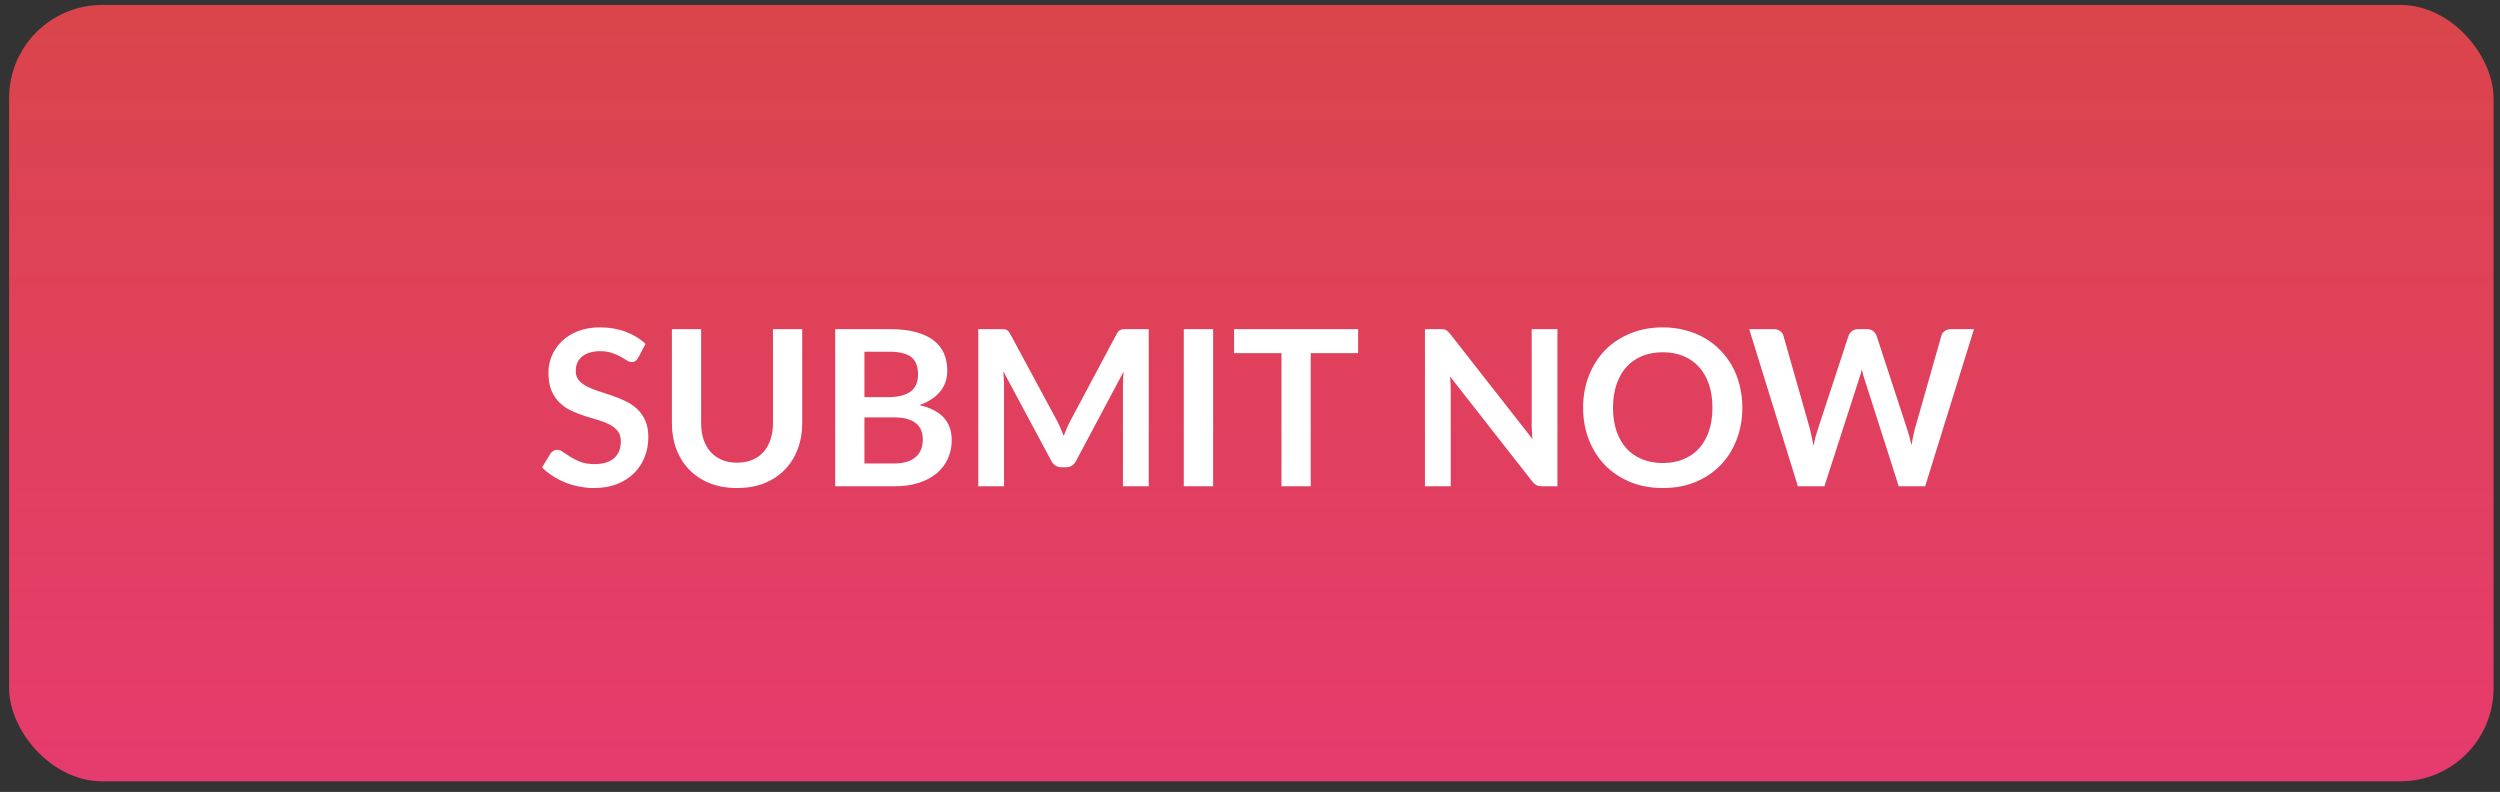 <svg width="161" height="51" viewBox="0 0 161 51" fill="none" xmlns="http://www.w3.org/2000/svg">
<rect x="0" y="0" width="161" height="51" fill="#333333" stroke="none"/>
<rect x="0.585" y="0.317" width="160" height="50" rx="6" fill="url(#paint0_linear)"/>
<path d="M41.102 23.036C41.046 23.134 40.986 23.206 40.92 23.253C40.86 23.295 40.783 23.316 40.689 23.316C40.591 23.316 40.484 23.281 40.367 23.211C40.255 23.136 40.12 23.055 39.961 22.966C39.803 22.877 39.616 22.798 39.401 22.728C39.191 22.653 38.942 22.616 38.652 22.616C38.391 22.616 38.162 22.649 37.966 22.714C37.77 22.775 37.605 22.861 37.469 22.973C37.339 23.085 37.241 23.22 37.175 23.379C37.11 23.533 37.077 23.703 37.077 23.89C37.077 24.128 37.143 24.326 37.273 24.485C37.409 24.644 37.586 24.779 37.805 24.891C38.025 25.003 38.274 25.103 38.554 25.192C38.834 25.281 39.121 25.376 39.415 25.479C39.709 25.577 39.996 25.694 40.276 25.829C40.556 25.96 40.806 26.128 41.025 26.333C41.245 26.534 41.42 26.781 41.55 27.075C41.686 27.369 41.753 27.726 41.753 28.146C41.753 28.603 41.674 29.033 41.515 29.434C41.361 29.831 41.133 30.178 40.829 30.477C40.531 30.771 40.164 31.004 39.73 31.177C39.296 31.345 38.799 31.429 38.239 31.429C37.917 31.429 37.6 31.396 37.287 31.331C36.975 31.27 36.674 31.182 36.384 31.065C36.1 30.948 35.831 30.808 35.579 30.645C35.327 30.482 35.103 30.3 34.907 30.099L35.46 29.196C35.507 29.131 35.568 29.077 35.642 29.035C35.717 28.988 35.796 28.965 35.88 28.965C35.997 28.965 36.123 29.014 36.258 29.112C36.394 29.205 36.555 29.31 36.741 29.427C36.928 29.544 37.145 29.651 37.392 29.749C37.644 29.842 37.945 29.889 38.295 29.889C38.832 29.889 39.247 29.763 39.541 29.511C39.835 29.254 39.982 28.888 39.982 28.412C39.982 28.146 39.915 27.929 39.779 27.761C39.649 27.593 39.474 27.453 39.254 27.341C39.035 27.224 38.785 27.126 38.505 27.047C38.225 26.968 37.941 26.881 37.651 26.788C37.362 26.695 37.077 26.583 36.797 26.452C36.517 26.321 36.268 26.151 36.048 25.941C35.829 25.731 35.652 25.47 35.516 25.157C35.386 24.84 35.32 24.45 35.32 23.988C35.32 23.619 35.393 23.26 35.537 22.91C35.687 22.56 35.901 22.25 36.181 21.979C36.461 21.708 36.807 21.491 37.217 21.328C37.628 21.165 38.099 21.083 38.631 21.083C39.229 21.083 39.779 21.176 40.283 21.363C40.787 21.55 41.217 21.811 41.571 22.147L41.102 23.036ZM47.47 29.798C47.834 29.798 48.158 29.737 48.443 29.616C48.732 29.495 48.975 29.324 49.171 29.105C49.367 28.886 49.516 28.62 49.619 28.307C49.726 27.994 49.78 27.644 49.78 27.257V21.195H51.663V27.257C51.663 27.859 51.565 28.417 51.369 28.93C51.178 29.439 50.9 29.88 50.536 30.253C50.177 30.622 49.738 30.911 49.22 31.121C48.702 31.326 48.119 31.429 47.47 31.429C46.817 31.429 46.231 31.326 45.713 31.121C45.195 30.911 44.754 30.622 44.39 30.253C44.031 29.88 43.753 29.439 43.557 28.93C43.366 28.417 43.27 27.859 43.27 27.257V21.195H45.153V27.25C45.153 27.637 45.204 27.987 45.307 28.3C45.414 28.613 45.566 28.881 45.762 29.105C45.963 29.324 46.205 29.495 46.49 29.616C46.779 29.737 47.106 29.798 47.47 29.798ZM57.574 29.847C57.923 29.847 58.218 29.805 58.456 29.721C58.694 29.637 58.883 29.525 59.023 29.385C59.167 29.245 59.27 29.082 59.331 28.895C59.396 28.708 59.428 28.51 59.428 28.3C59.428 28.081 59.394 27.885 59.324 27.712C59.254 27.535 59.144 27.385 58.995 27.264C58.845 27.138 58.651 27.042 58.413 26.977C58.18 26.912 57.898 26.879 57.566 26.879H55.669V29.847H57.574ZM55.669 22.651V25.577H57.167C57.812 25.577 58.297 25.46 58.623 25.227C58.955 24.994 59.12 24.623 59.12 24.114C59.12 23.587 58.971 23.211 58.672 22.987C58.374 22.763 57.907 22.651 57.273 22.651H55.669ZM57.273 21.195C57.935 21.195 58.502 21.258 58.974 21.384C59.445 21.51 59.83 21.69 60.129 21.923C60.432 22.156 60.654 22.439 60.794 22.77C60.934 23.101 61.004 23.475 61.004 23.89C61.004 24.128 60.968 24.357 60.898 24.576C60.828 24.791 60.719 24.994 60.569 25.185C60.425 25.372 60.238 25.542 60.01 25.696C59.785 25.85 59.517 25.981 59.205 26.088C60.595 26.401 61.291 27.152 61.291 28.342C61.291 28.771 61.209 29.168 61.045 29.532C60.882 29.896 60.644 30.211 60.331 30.477C60.019 30.738 59.634 30.944 59.176 31.093C58.719 31.242 58.197 31.317 57.608 31.317H53.786V21.195H57.273ZM73.977 21.195V31.317H72.318V24.779C72.318 24.518 72.332 24.235 72.36 23.932L69.301 29.679C69.157 29.954 68.935 30.092 68.636 30.092H68.37C68.072 30.092 67.85 29.954 67.705 29.679L64.611 23.911C64.625 24.065 64.637 24.217 64.646 24.366C64.656 24.515 64.66 24.653 64.66 24.779V31.317H63.001V21.195H64.422C64.506 21.195 64.579 21.197 64.639 21.202C64.7 21.207 64.754 21.218 64.8 21.237C64.852 21.256 64.896 21.286 64.933 21.328C64.975 21.37 65.015 21.426 65.052 21.496L68.083 27.117C68.163 27.266 68.235 27.42 68.3 27.579C68.37 27.738 68.438 27.901 68.503 28.069C68.569 27.896 68.636 27.731 68.706 27.572C68.776 27.409 68.851 27.252 68.93 27.103L71.919 21.496C71.957 21.426 71.996 21.37 72.038 21.328C72.08 21.286 72.125 21.256 72.171 21.237C72.223 21.218 72.279 21.207 72.339 21.202C72.4 21.197 72.472 21.195 72.556 21.195H73.977ZM78.126 31.317H76.236V21.195H78.126V31.317ZM87.462 22.742H84.41V31.317H82.527V22.742H79.475V21.195H87.462V22.742ZM100.3 21.195V31.317H99.334C99.185 31.317 99.059 31.294 98.956 31.247C98.858 31.196 98.762 31.112 98.669 30.995L93.384 24.247C93.412 24.555 93.426 24.84 93.426 25.101V31.317H91.767V21.195H92.754C92.833 21.195 92.901 21.2 92.957 21.209C93.018 21.214 93.069 21.228 93.111 21.251C93.158 21.27 93.202 21.3 93.244 21.342C93.286 21.379 93.333 21.431 93.384 21.496L98.69 28.272C98.676 28.109 98.664 27.948 98.655 27.789C98.646 27.63 98.641 27.483 98.641 27.348V21.195H100.3ZM112.207 26.256C112.207 26.998 112.083 27.686 111.836 28.321C111.593 28.951 111.248 29.497 110.8 29.959C110.352 30.421 109.813 30.783 109.183 31.044C108.553 31.301 107.853 31.429 107.083 31.429C106.318 31.429 105.62 31.301 104.99 31.044C104.36 30.783 103.819 30.421 103.366 29.959C102.918 29.497 102.57 28.951 102.323 28.321C102.076 27.686 101.952 26.998 101.952 26.256C101.952 25.514 102.076 24.828 102.323 24.198C102.57 23.563 102.918 23.015 103.366 22.553C103.819 22.091 104.36 21.732 104.99 21.475C105.62 21.214 106.318 21.083 107.083 21.083C107.596 21.083 108.079 21.144 108.532 21.265C108.985 21.382 109.4 21.55 109.778 21.769C110.156 21.984 110.494 22.247 110.793 22.56C111.096 22.868 111.353 23.213 111.563 23.596C111.773 23.979 111.932 24.394 112.039 24.842C112.151 25.29 112.207 25.761 112.207 26.256ZM110.282 26.256C110.282 25.701 110.207 25.204 110.058 24.765C109.909 24.322 109.696 23.946 109.421 23.638C109.146 23.33 108.81 23.094 108.413 22.931C108.021 22.768 107.578 22.686 107.083 22.686C106.588 22.686 106.143 22.768 105.746 22.931C105.354 23.094 105.018 23.33 104.738 23.638C104.463 23.946 104.25 24.322 104.101 24.765C103.952 25.204 103.877 25.701 103.877 26.256C103.877 26.811 103.952 27.311 104.101 27.754C104.25 28.193 104.463 28.566 104.738 28.874C105.018 29.177 105.354 29.411 105.746 29.574C106.143 29.737 106.588 29.819 107.083 29.819C107.578 29.819 108.021 29.737 108.413 29.574C108.81 29.411 109.146 29.177 109.421 28.874C109.696 28.566 109.909 28.193 110.058 27.754C110.207 27.311 110.282 26.811 110.282 26.256ZM127.124 21.195L123.981 31.317H122.28L120.068 24.401C120.007 24.233 119.951 24.028 119.9 23.785C119.872 23.902 119.844 24.011 119.816 24.114C119.788 24.217 119.757 24.312 119.725 24.401L117.492 31.317H115.784L112.648 21.195H114.223C114.386 21.195 114.521 21.235 114.629 21.314C114.741 21.389 114.815 21.491 114.853 21.622L116.575 27.677C116.612 27.826 116.647 27.99 116.68 28.167C116.717 28.34 116.754 28.522 116.792 28.713C116.829 28.517 116.869 28.333 116.911 28.16C116.957 27.987 117.006 27.826 117.058 27.677L119.046 21.622C119.083 21.515 119.155 21.417 119.263 21.328C119.375 21.239 119.51 21.195 119.669 21.195H120.222C120.385 21.195 120.518 21.235 120.621 21.314C120.723 21.393 120.8 21.496 120.852 21.622L122.833 27.677C122.931 27.966 123.019 28.3 123.099 28.678C123.159 28.309 123.227 27.976 123.302 27.677L125.024 21.622C125.052 21.505 125.122 21.405 125.234 21.321C125.35 21.237 125.488 21.195 125.647 21.195H127.124Z" fill="white"/>
<defs>
<linearGradient id="paint0_linear" x1="80.585" y1="0.317" x2="80.585" y2="50.317" gradientUnits="userSpaceOnUse">
<stop stop-color="#DA454B"/>
<stop offset="1" stop-color="#E63B6E"/>
</linearGradient>
</defs>
</svg>
